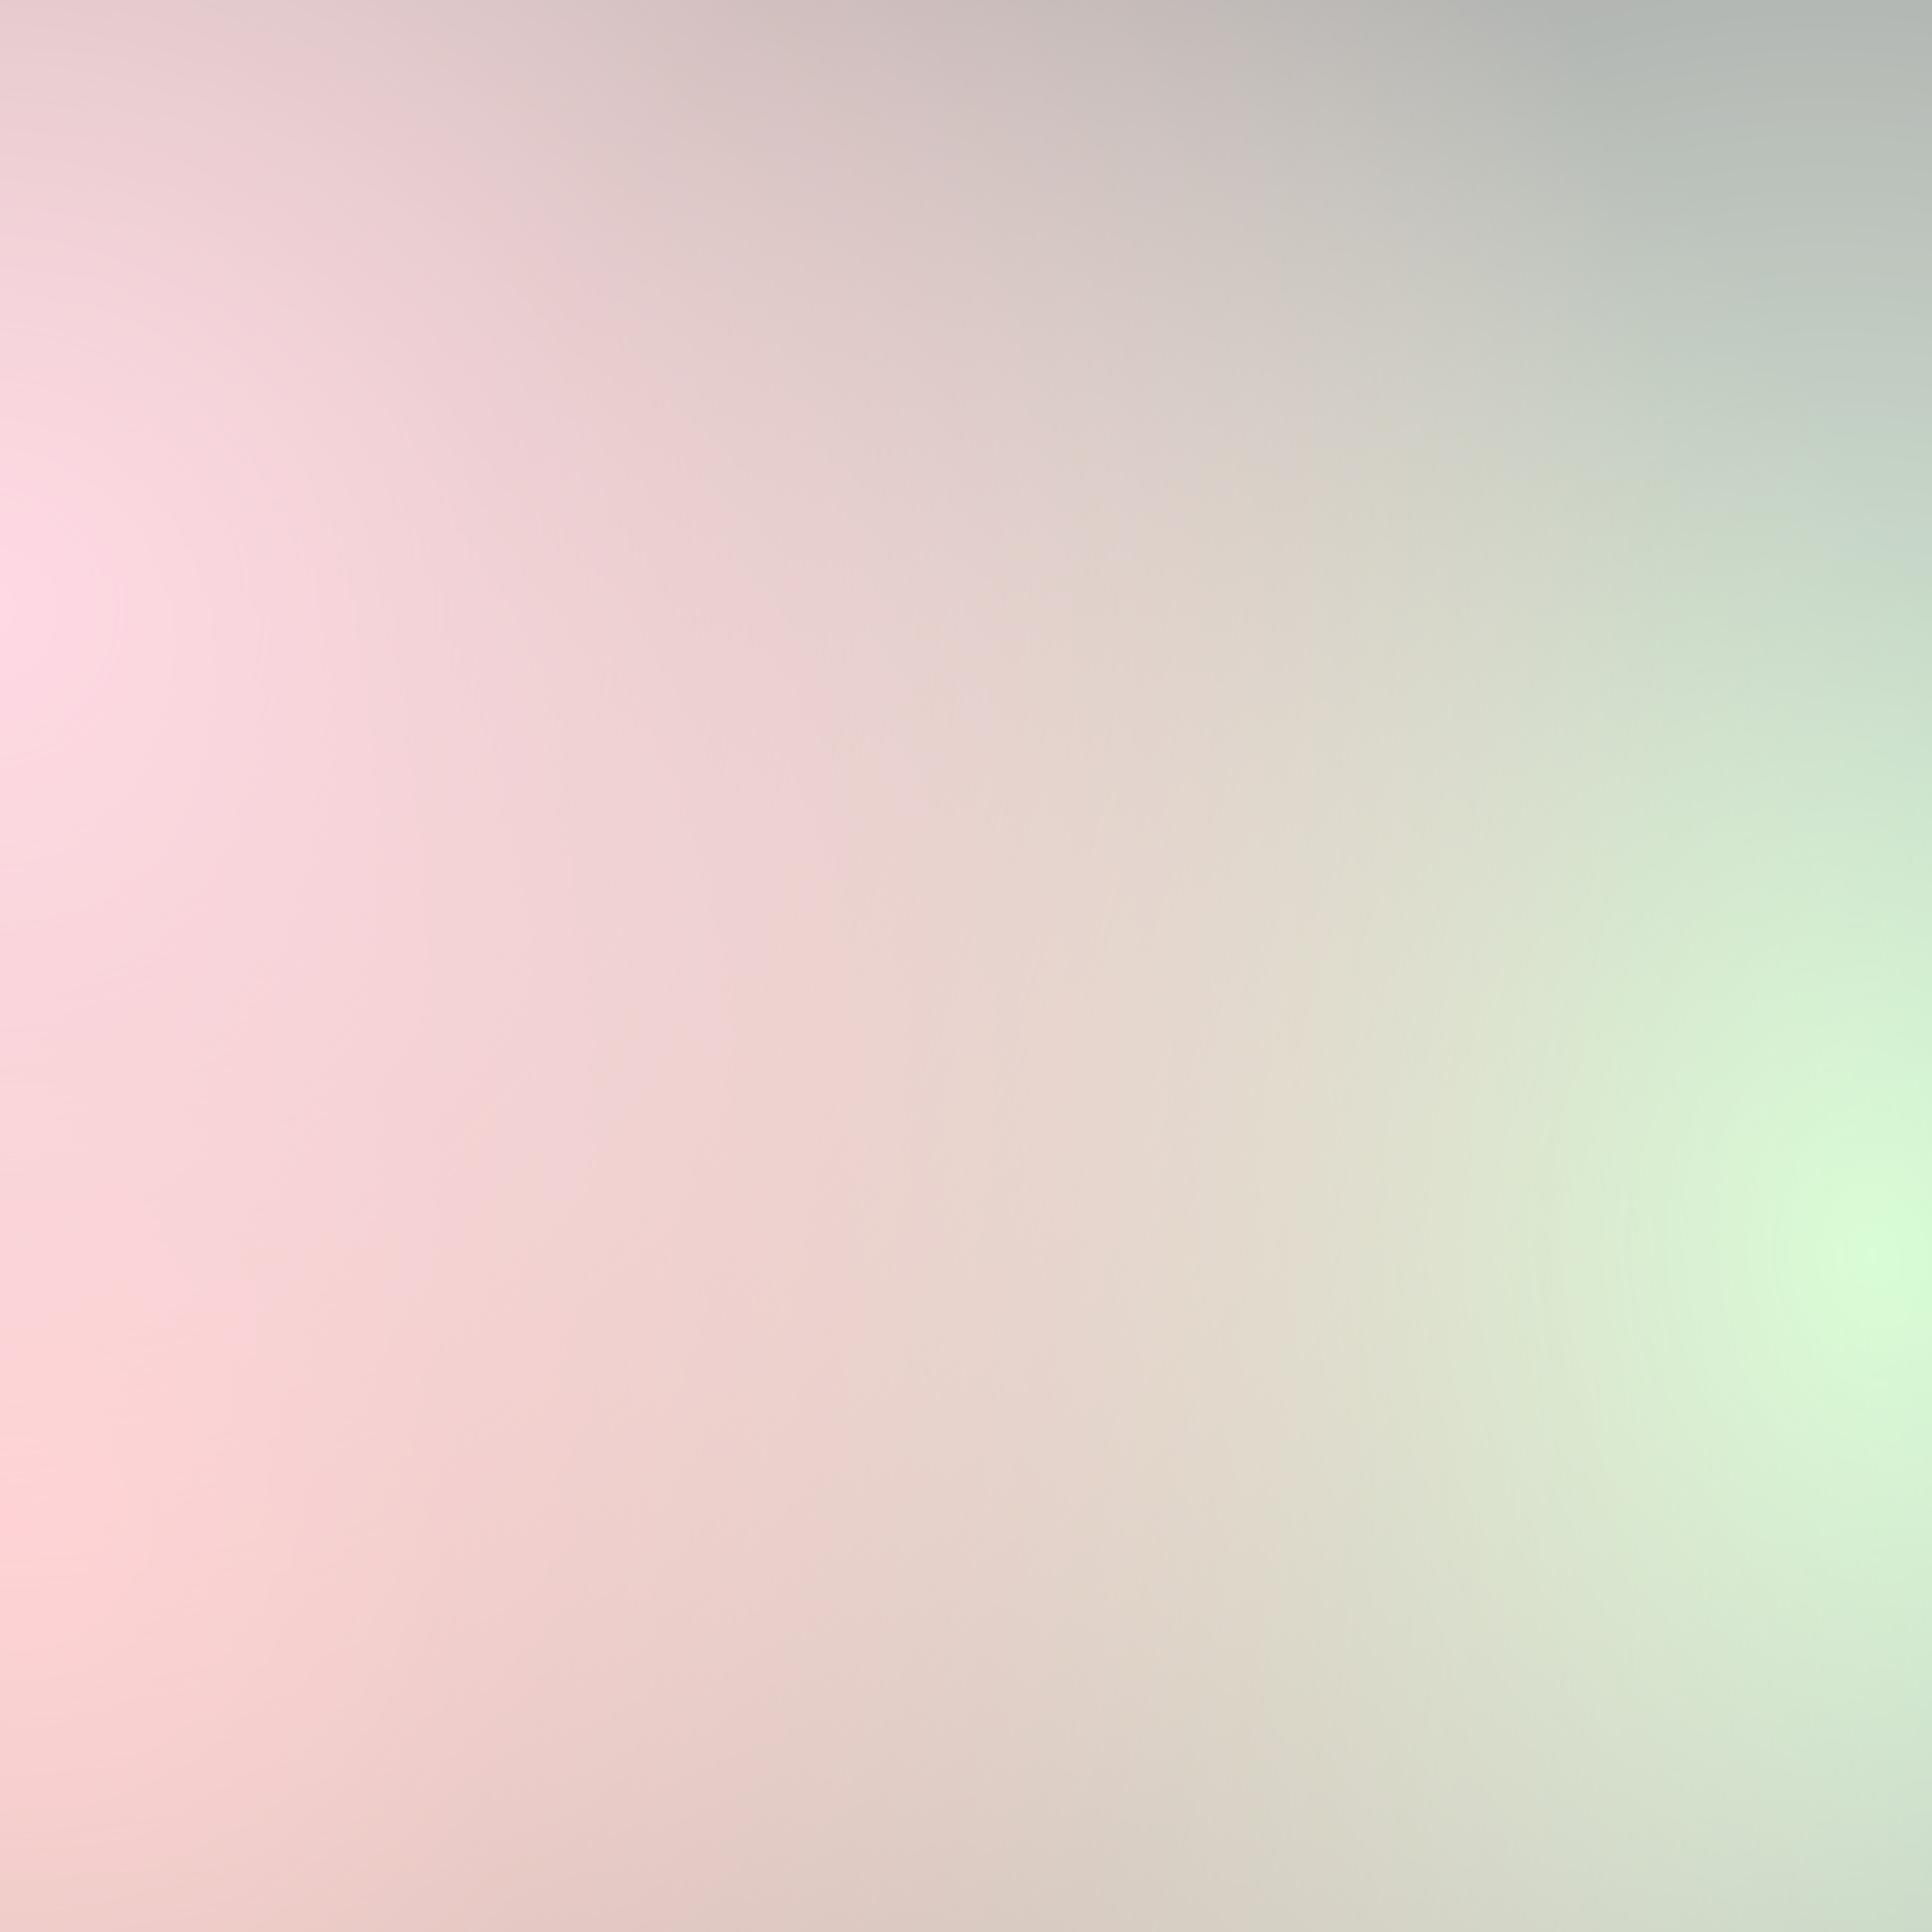 <svg width="200" height="200" viewBox="0 0 200 200" fill="none" xmlns="http://www.w3.org/2000/svg">
<rect x="0" y="0" width="200" height="200" fill="#333333" stroke="none"/>
<rect y="200" width="200" height="200" transform="rotate(-90 0 200)" fill="url(#paint0_radial)"/>
<rect y="200" width="200" height="200" transform="rotate(-90 0 200)" fill="url(#paint1_radial)"/>
<rect y="200" width="200" height="200" transform="rotate(-90 0 200)" fill="url(#paint2_radial)"/>
<rect y="200" width="200" height="200" transform="rotate(-90 0 200)" fill="white" fill-opacity="0.5"/>
<defs>
<radialGradient id="paint0_radial" cx="0" cy="0" r="1" gradientUnits="userSpaceOnUse" gradientTransform="translate(70.5 393) rotate(-96.793) scale(151.58 187.932)">
<stop stop-color="#A8FFAB"/>
<stop offset="1" stop-color="white" stop-opacity="0"/>
</radialGradient>
<radialGradient id="paint1_radial" cx="0" cy="0" r="1" gradientUnits="userSpaceOnUse" gradientTransform="translate(43.264 200) rotate(85.115) scale(221.8 225.338)">
<stop stop-color="#FF9A9A"/>
<stop offset="1" stop-color="#FFE2A9" stop-opacity="0"/>
</radialGradient>
<radialGradient id="paint2_radial" cx="0" cy="0" r="1" gradientUnits="userSpaceOnUse" gradientTransform="translate(138.472 200) rotate(92.809) scale(172.879 173.792)">
<stop stop-color="#AAFFA8"/>
<stop offset="0" stop-color="#FFB3CA"/>
<stop offset="1" stop-color="#FFB9B9" stop-opacity="0"/>
</radialGradient>
</defs>
</svg>
